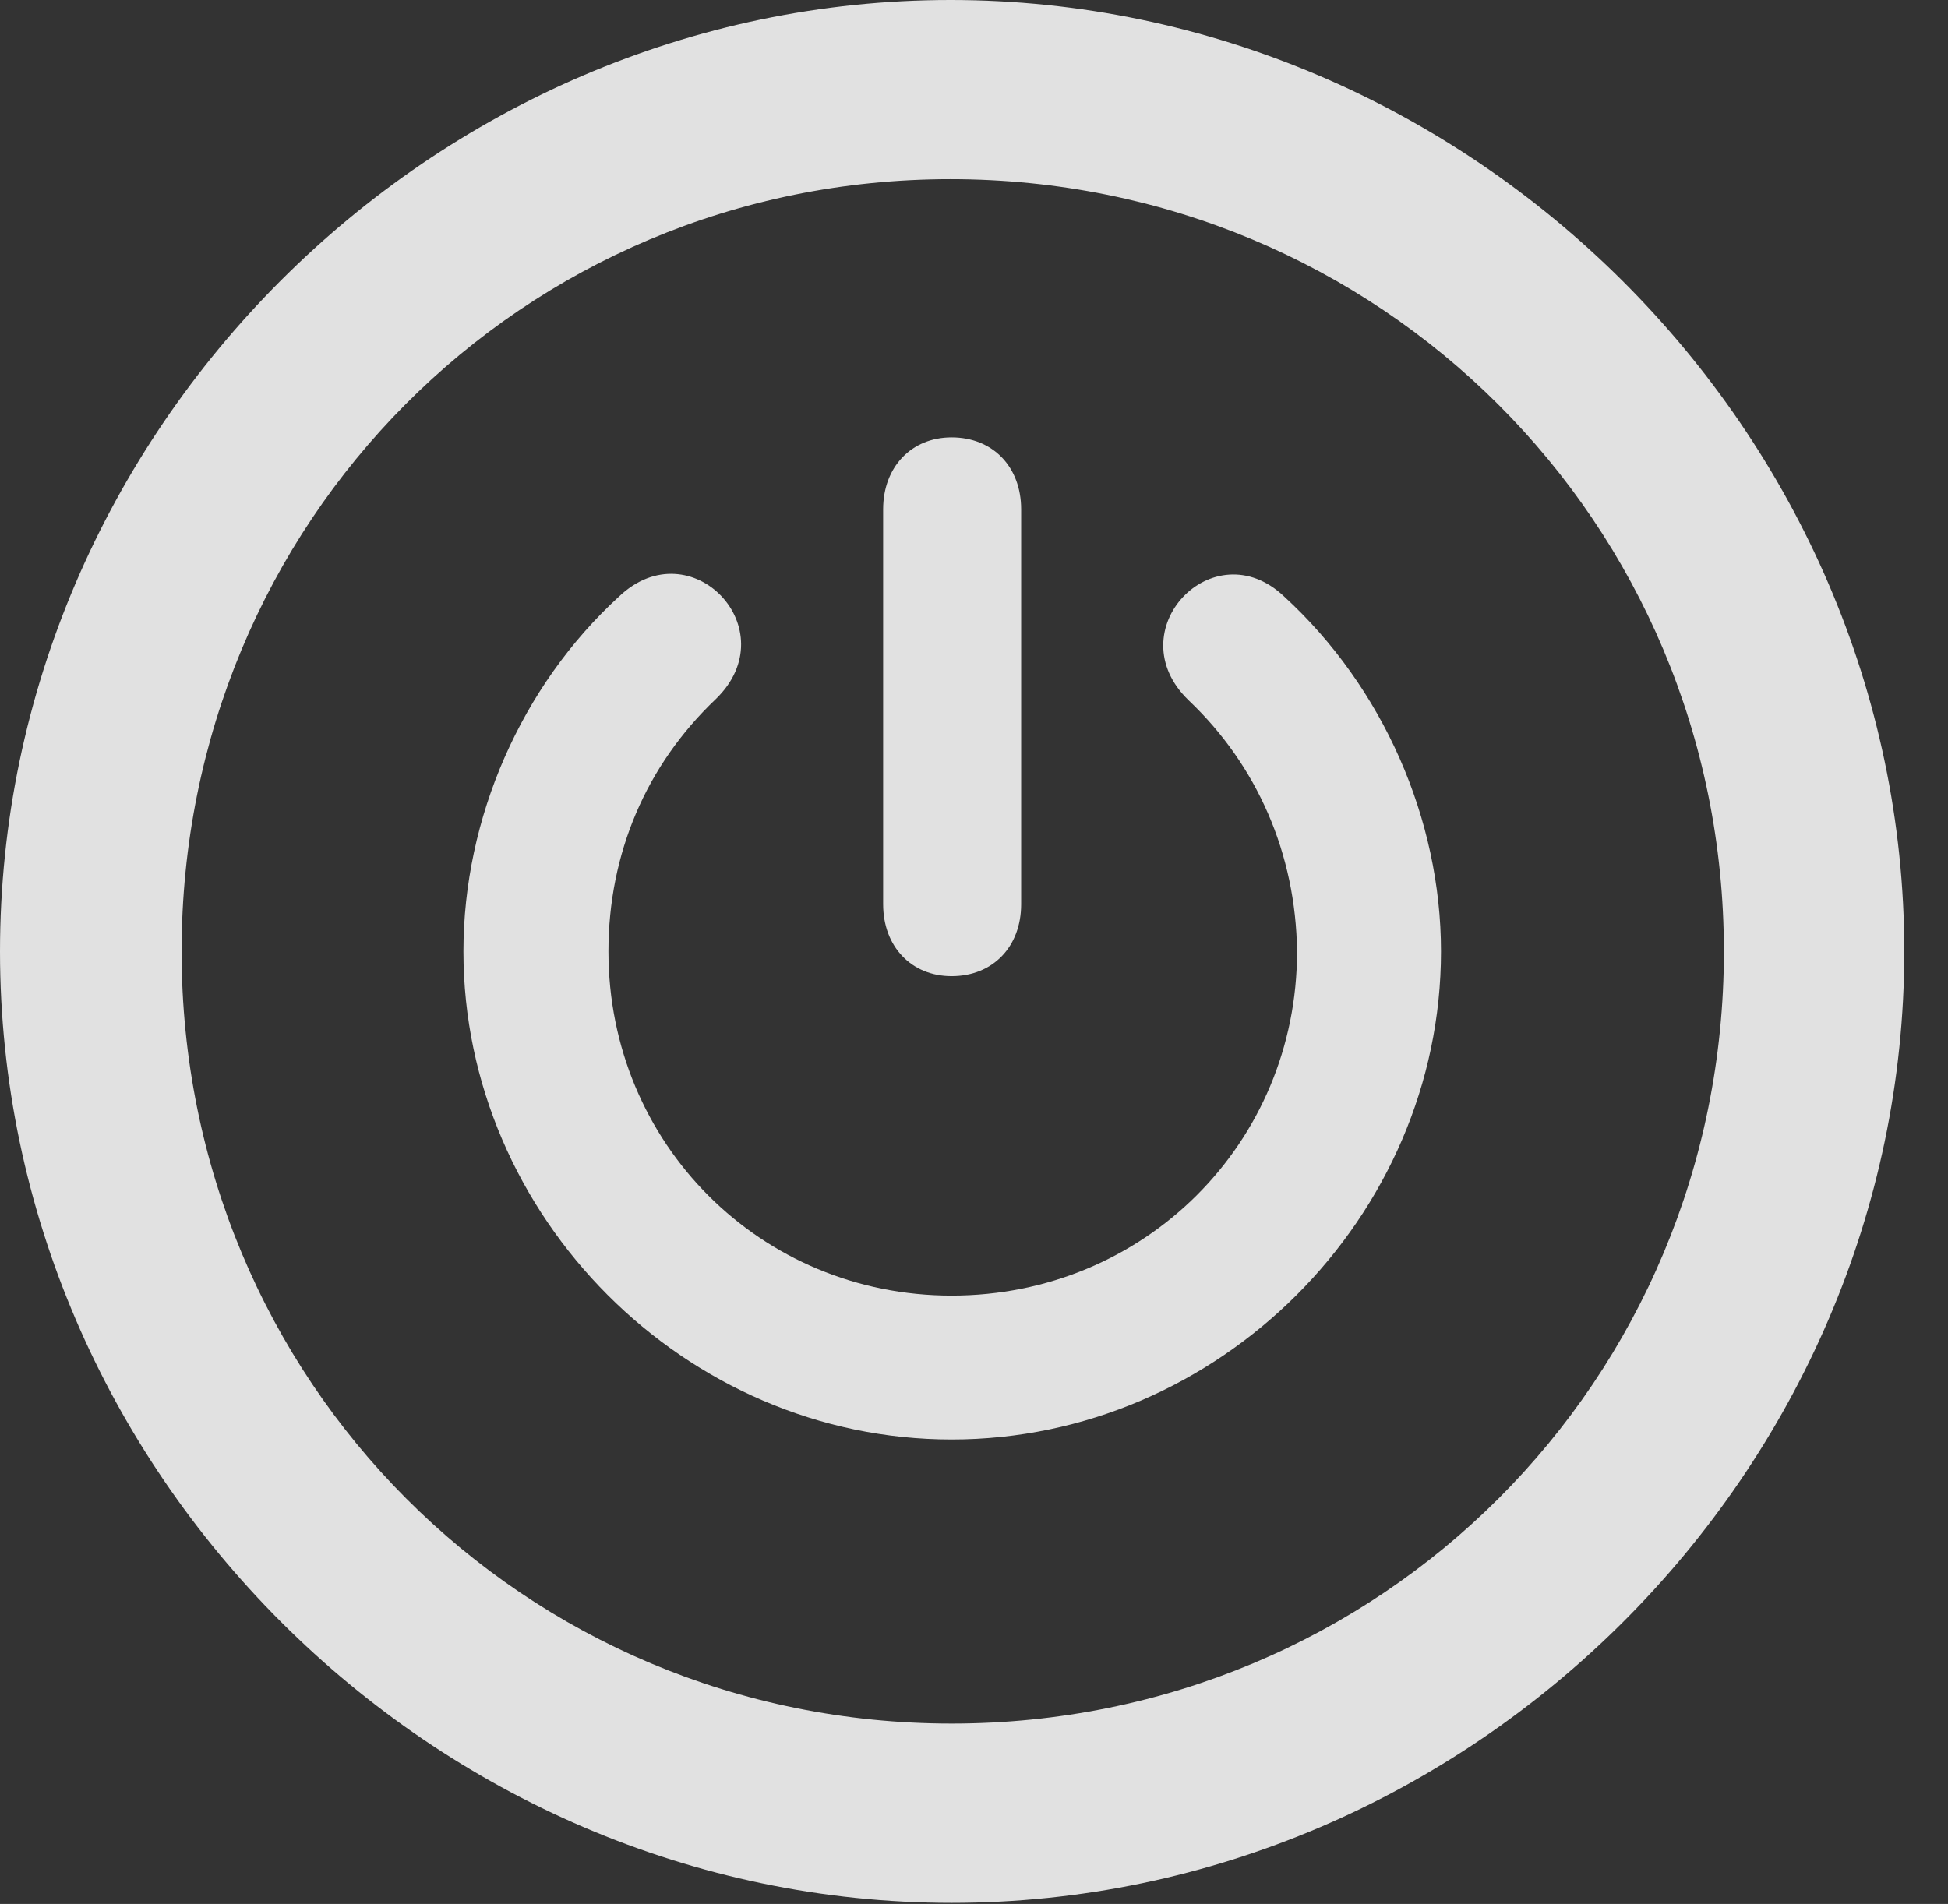 <?xml version="1.0" encoding="UTF-8"?>
<!--Generator: Apple Native CoreSVG 232.5-->
<!DOCTYPE svg
PUBLIC "-//W3C//DTD SVG 1.1//EN"
       "http://www.w3.org/Graphics/SVG/1.1/DTD/svg11.dtd">
<svg version="1.1" xmlns="http://www.w3.org/2000/svg" xmlns:xlink="http://www.w3.org/1999/xlink" width="16.133" height="15.771">
 <rect width="100%" height="100%" fill="#333333" stroke="none"/>
 <g>
  <rect height="15.771" opacity="0" width="16.133" x="0" y="0"/>
  <path d="M7.881 15.762C12.188 15.762 15.771 12.188 15.771 7.881C15.771 3.574 12.178 0 7.871 0C3.574 0 0 3.574 0 7.881C0 12.188 3.584 15.762 7.881 15.762ZM7.881 14.277C4.336 14.277 1.504 11.435 1.504 7.881C1.504 4.326 4.326 1.484 7.871 1.484C11.426 1.484 14.277 4.326 14.277 7.881C14.277 11.435 11.435 14.277 7.881 14.277Z" fill="#ffffff" fill-opacity="0.85"/>
  <path d="M7.881 11.924C10.098 11.924 11.934 10.078 11.934 7.881C11.934 6.787 11.455 5.693 10.635 4.941C10.049 4.385 9.248 5.225 9.844 5.801C10.41 6.338 10.732 7.07 10.742 7.881C10.742 9.473 9.473 10.732 7.881 10.732C6.299 10.732 5.039 9.473 5.039 7.881C5.039 7.07 5.352 6.338 5.928 5.791C6.523 5.215 5.723 4.375 5.127 4.941C4.316 5.684 3.838 6.777 3.838 7.881C3.838 10.078 5.674 11.924 7.881 11.924ZM7.881 8.086C8.223 8.086 8.457 7.842 8.457 7.49L8.457 4.219C8.457 3.867 8.223 3.623 7.881 3.623C7.549 3.623 7.314 3.867 7.314 4.219L7.314 7.49C7.314 7.842 7.549 8.086 7.881 8.086Z" fill="#ffffff" fill-opacity="0.85"/>
 </g>
</svg>
